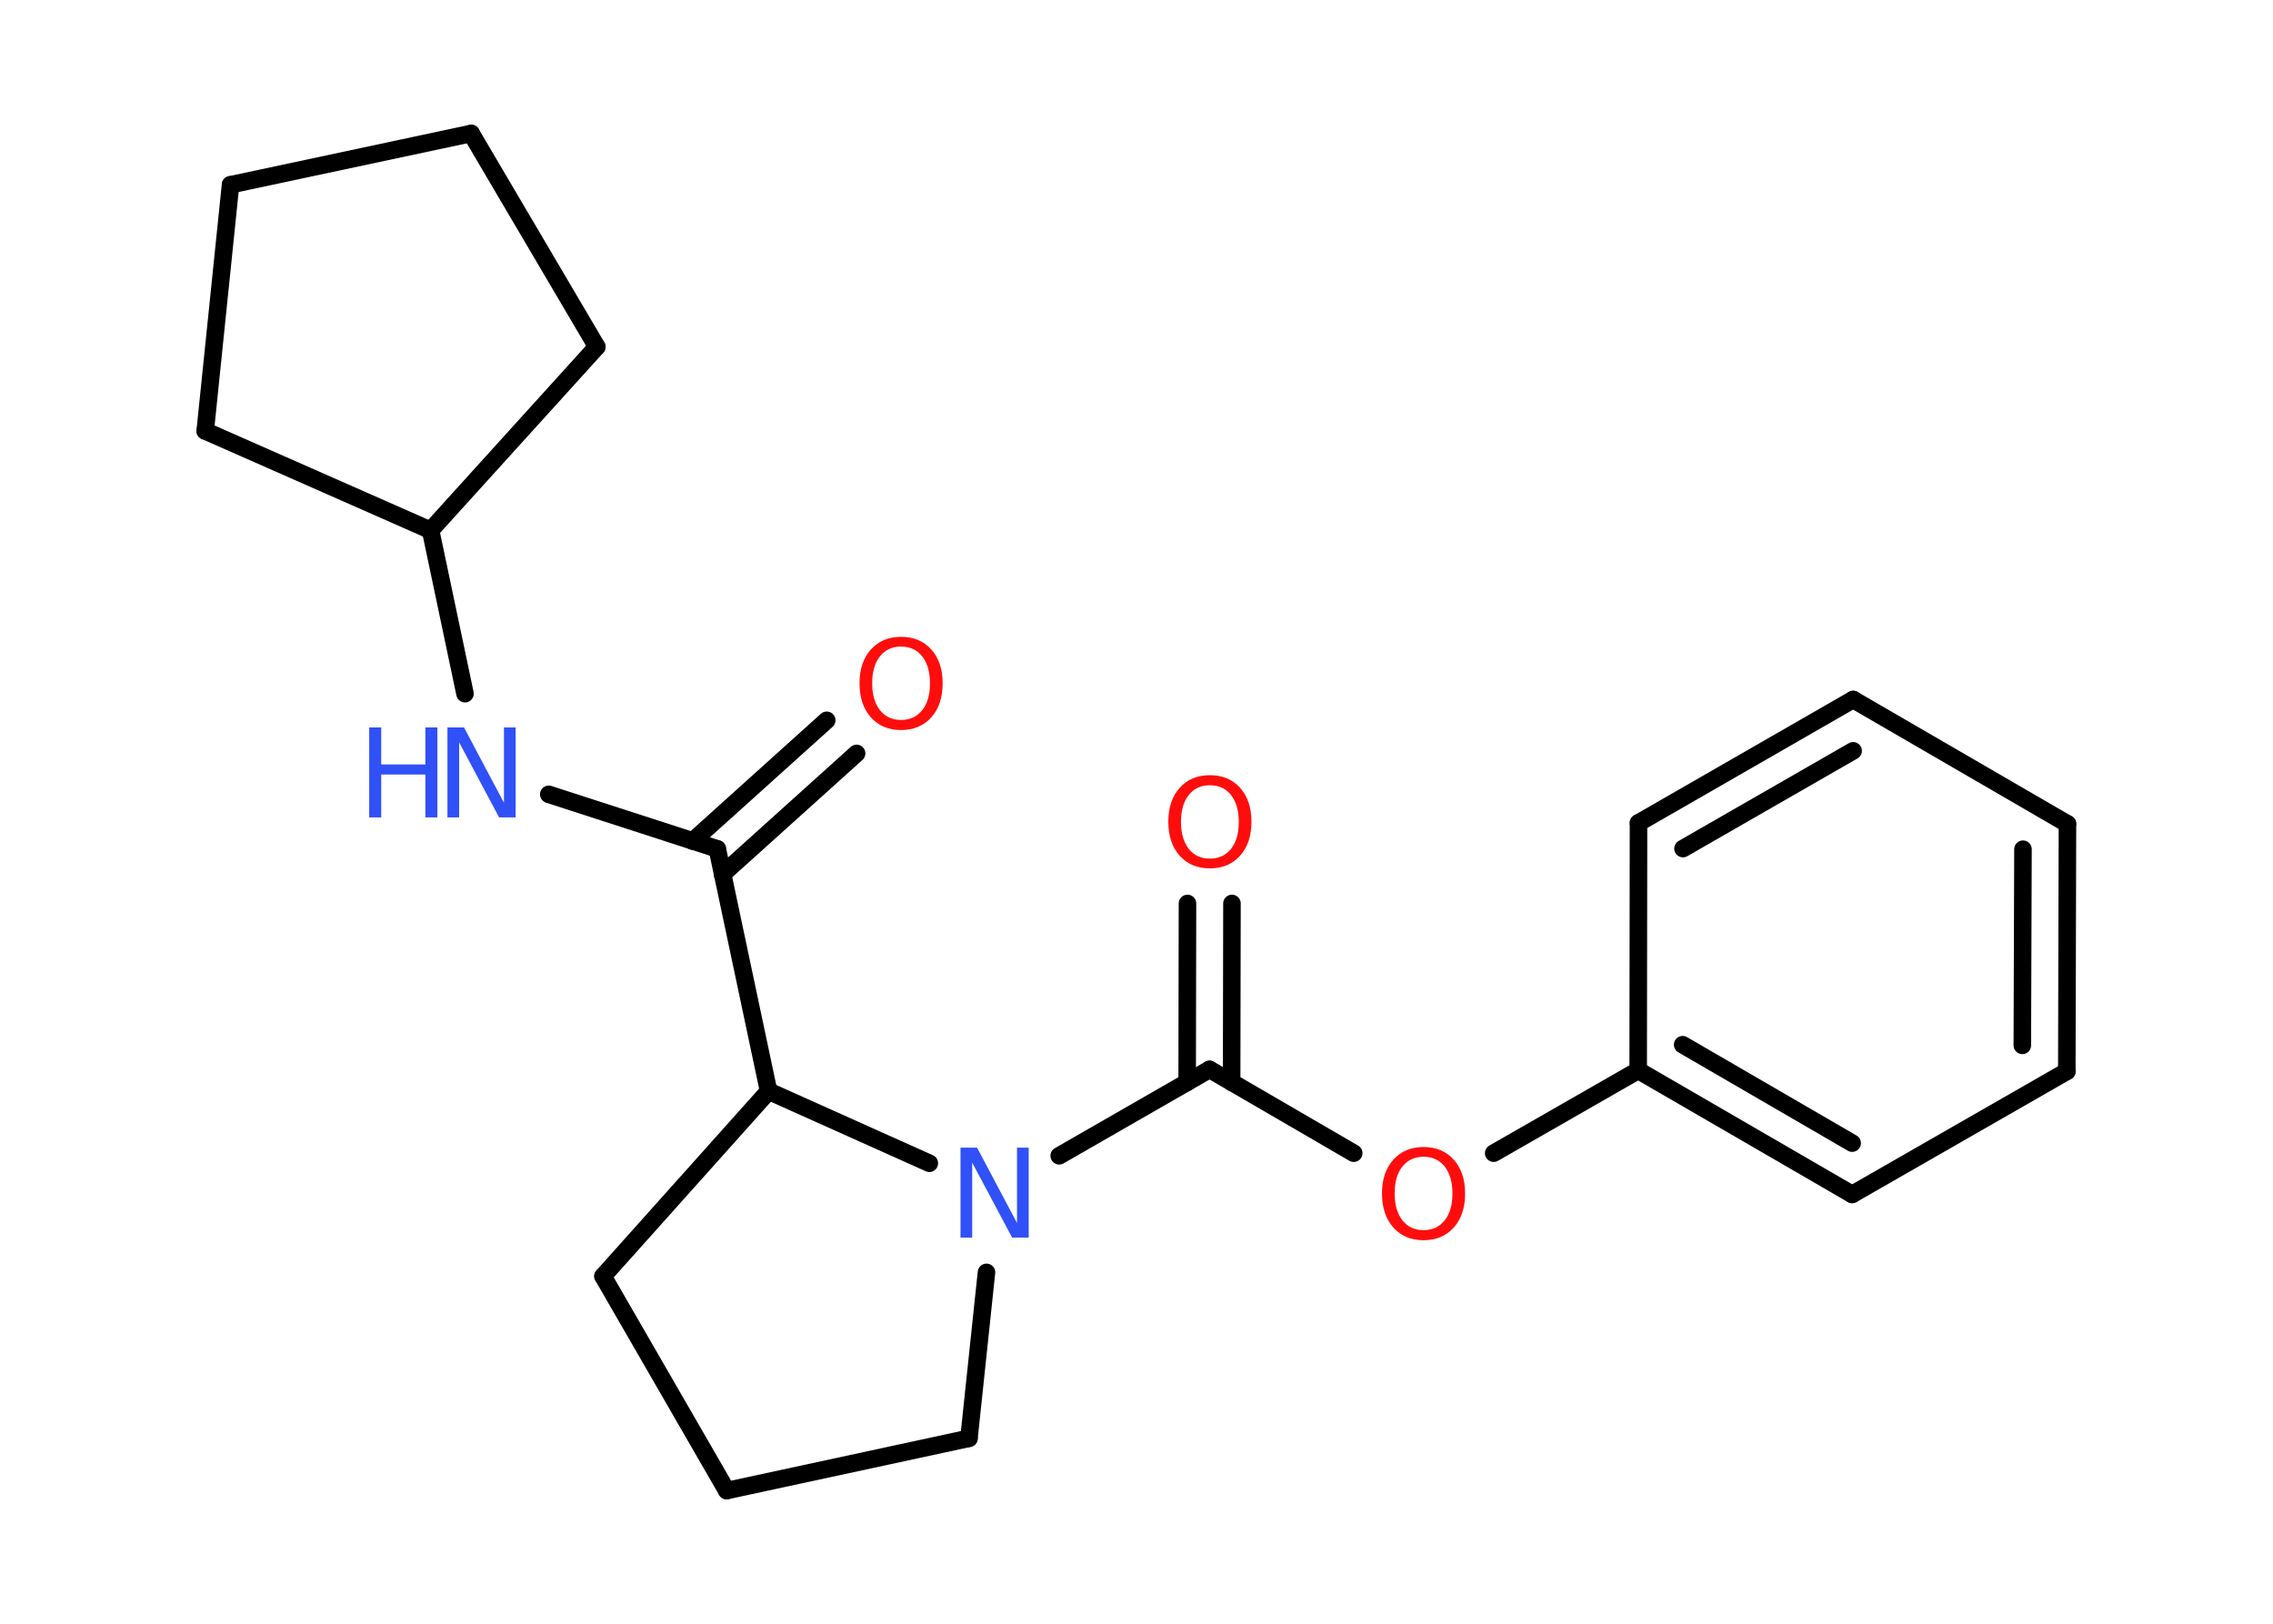 <?xml version='1.0' encoding='UTF-8'?>
<!DOCTYPE svg PUBLIC "-//W3C//DTD SVG 1.1//EN" "http://www.w3.org/Graphics/SVG/1.1/DTD/svg11.dtd">
<svg version='1.2' xmlns='http://www.w3.org/2000/svg' xmlns:xlink='http://www.w3.org/1999/xlink' width='70.0mm' height='50.0mm' viewBox='0 0 70.0 50.0'>
  <desc>Generated by the Chemistry Development Kit (http://github.com/cdk)</desc>
  <g stroke-linecap='round' stroke-linejoin='round' stroke='#000000' stroke-width='.54' fill='#FF0D0D'>
    <rect x='.0' y='.0' width='70.0' height='50.0' fill='#FFFFFF' stroke='none'/>
    <g id='mol1' class='mol'>
      <g id='mol1bnd1' class='bond'>
        <line x1='26.38' y1='23.2' x2='22.25' y2='26.92'/>
        <line x1='25.46' y1='22.18' x2='21.33' y2='25.9'/>
      </g>
      <line id='mol1bnd2' class='bond' x1='22.09' y1='26.14' x2='16.9' y2='24.46'/>
      <line id='mol1bnd3' class='bond' x1='14.32' y1='21.36' x2='13.26' y2='16.33'/>
      <line id='mol1bnd4' class='bond' x1='13.26' y1='16.33' x2='18.38' y2='10.68'/>
      <line id='mol1bnd5' class='bond' x1='18.38' y1='10.68' x2='14.51' y2='4.11'/>
      <line id='mol1bnd6' class='bond' x1='14.51' y1='4.11' x2='7.1' y2='5.69'/>
      <line id='mol1bnd7' class='bond' x1='7.1' y1='5.69' x2='6.32' y2='13.27'/>
      <line id='mol1bnd8' class='bond' x1='13.26' y1='16.33' x2='6.32' y2='13.27'/>
      <line id='mol1bnd9' class='bond' x1='22.09' y1='26.14' x2='23.67' y2='33.6'/>
      <line id='mol1bnd10' class='bond' x1='23.67' y1='33.6' x2='18.57' y2='39.3'/>
      <line id='mol1bnd11' class='bond' x1='18.57' y1='39.3' x2='22.38' y2='45.9'/>
      <line id='mol1bnd12' class='bond' x1='22.38' y1='45.9' x2='29.84' y2='44.29'/>
      <line id='mol1bnd13' class='bond' x1='29.84' y1='44.29' x2='30.38' y2='39.18'/>
      <line id='mol1bnd14' class='bond' x1='23.67' y1='33.6' x2='28.62' y2='35.82'/>
      <line id='mol1bnd15' class='bond' x1='32.62' y1='35.59' x2='37.25' y2='32.93'/>
      <g id='mol1bnd16' class='bond'>
        <line x1='36.56' y1='33.33' x2='36.57' y2='27.82'/>
        <line x1='37.93' y1='33.33' x2='37.94' y2='27.82'/>
      </g>
      <line id='mol1bnd17' class='bond' x1='37.25' y1='32.93' x2='41.69' y2='35.51'/>
      <line id='mol1bnd18' class='bond' x1='46.0' y1='35.51' x2='50.45' y2='32.96'/>
      <g id='mol1bnd19' class='bond'>
        <line x1='50.45' y1='32.96' x2='57.04' y2='36.78'/>
        <line x1='51.82' y1='32.17' x2='57.04' y2='35.2'/>
      </g>
      <line id='mol1bnd20' class='bond' x1='57.04' y1='36.78' x2='63.65' y2='32.99'/>
      <g id='mol1bnd21' class='bond'>
        <line x1='63.65' y1='32.99' x2='63.67' y2='25.37'/>
        <line x1='62.28' y1='32.19' x2='62.3' y2='26.15'/>
      </g>
      <line id='mol1bnd22' class='bond' x1='63.67' y1='25.37' x2='57.07' y2='21.54'/>
      <g id='mol1bnd23' class='bond'>
        <line x1='57.07' y1='21.54' x2='50.46' y2='25.34'/>
        <line x1='57.07' y1='23.12' x2='51.83' y2='26.13'/>
      </g>
      <line id='mol1bnd24' class='bond' x1='50.45' y1='32.96' x2='50.46' y2='25.34'/>
      <path id='mol1atm1' class='atom' d='M27.75 19.91q-.41 .0 -.65 .3q-.24 .3 -.24 .83q.0 .52 .24 .83q.24 .3 .65 .3q.41 .0 .65 -.3q.24 -.3 .24 -.83q.0 -.52 -.24 -.83q-.24 -.3 -.65 -.3zM27.75 19.61q.58 .0 .93 .39q.35 .39 .35 1.04q.0 .66 -.35 1.05q-.35 .39 -.93 .39q-.58 .0 -.93 -.39q-.35 -.39 -.35 -1.05q.0 -.65 .35 -1.04q.35 -.39 .93 -.39z' stroke='none'/>
      <g id='mol1atm3' class='atom'>
        <path d='M13.79 22.4h.5l1.23 2.32v-2.32h.36v2.77h-.51l-1.23 -2.31v2.31h-.36v-2.77z' stroke='none' fill='#3050F8'/>
        <path d='M11.37 22.4h.37v1.14h1.36v-1.14h.37v2.77h-.37v-1.32h-1.36v1.32h-.37v-2.77z' stroke='none' fill='#3050F8'/>
      </g>
      <path id='mol1atm13' class='atom' d='M29.59 35.34h.5l1.23 2.32v-2.32h.36v2.77h-.51l-1.23 -2.31v2.31h-.36v-2.77z' stroke='none' fill='#3050F8'/>
      <path id='mol1atm15' class='atom' d='M37.26 24.18q-.41 .0 -.65 .3q-.24 .3 -.24 .83q.0 .52 .24 .83q.24 .3 .65 .3q.41 .0 .65 -.3q.24 -.3 .24 -.83q.0 -.52 -.24 -.83q-.24 -.3 -.65 -.3zM37.26 23.87q.58 .0 .93 .39q.35 .39 .35 1.04q.0 .66 -.35 1.05q-.35 .39 -.93 .39q-.58 .0 -.93 -.39q-.35 -.39 -.35 -1.05q.0 -.65 .35 -1.04q.35 -.39 .93 -.39z' stroke='none'/>
      <path id='mol1atm16' class='atom' d='M43.84 35.62q-.41 .0 -.65 .3q-.24 .3 -.24 .83q.0 .52 .24 .83q.24 .3 .65 .3q.41 .0 .65 -.3q.24 -.3 .24 -.83q.0 -.52 -.24 -.83q-.24 -.3 -.65 -.3zM43.84 35.32q.58 .0 .93 .39q.35 .39 .35 1.04q.0 .66 -.35 1.05q-.35 .39 -.93 .39q-.58 .0 -.93 -.39q-.35 -.39 -.35 -1.05q.0 -.65 .35 -1.04q.35 -.39 .93 -.39z' stroke='none'/>
    </g>
  </g>
</svg>
